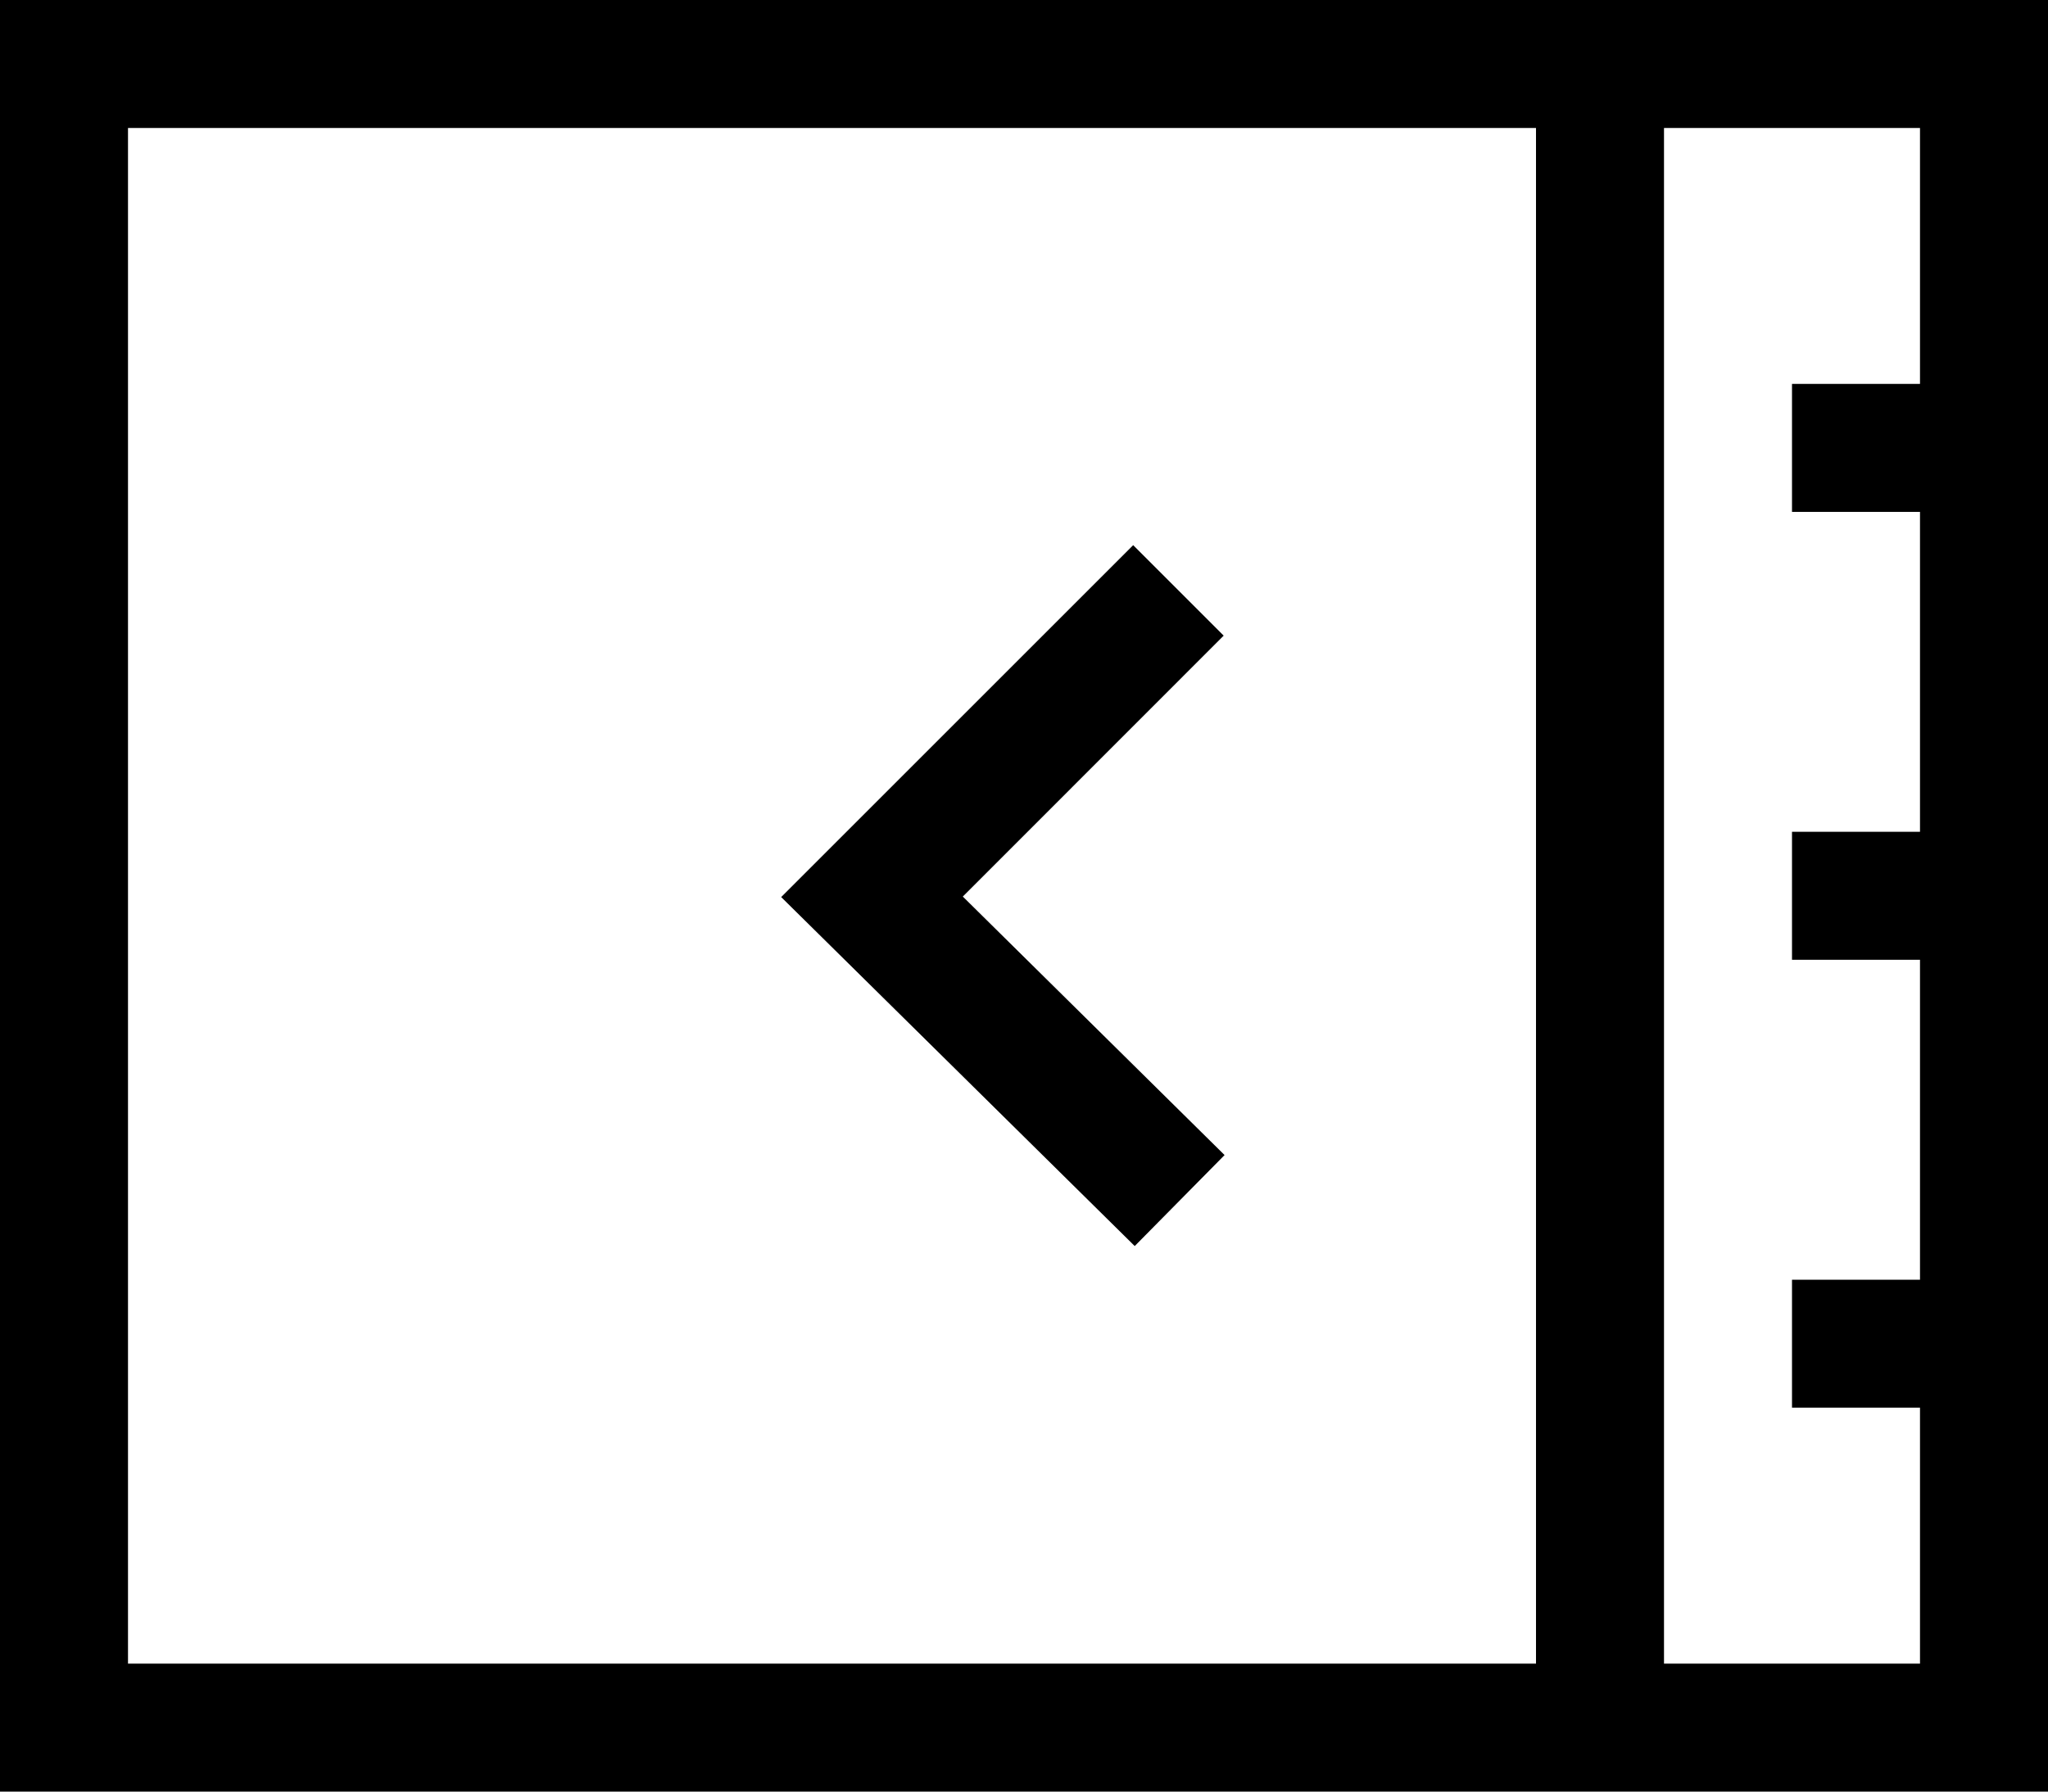 <?xml version="1.0" encoding="UTF-8"?>
<svg width="16px" height="14px" viewBox="0 0 16 14" version="1.1" xmlns="http://www.w3.org/2000/svg" xmlns:xlink="http://www.w3.org/1999/xlink">
    <!-- Generator: Sketch 51.3 (57544) - http://www.bohemiancoding.com/sketch -->
    <title>icon/dark/show_right_panel</title>
    <desc>Created with Sketch.</desc>
    <defs></defs>
    <g id="Ericsson-Design-System-v1.4" stroke="none" stroke-width="1" fill-rule="evenodd">
        <g id="Dark-theme" transform="translate(-1193, -288)">
            <g id="icon/dark/show_right_panel" transform="translate(1193, 287)">
                <path d="M16,15 L0,15 L0,1 L16,1 L16,15 Z M15,2 L13,2 L13,14 L15,14 L15,12 L14,12 L14,11 L15,11 L15,8.5 L14,8.5 L14,7.5 L15,7.5 L15,5 L14,5 L14,4 L15,4 L15,2 Z M12,14 L12,2 L1,2 L1,14 L12,14 Z M9.567,10.026 L8.865,10.737 L6.103,8.01 L8.853,5.26 L9.56,5.967 L7.522,8.006 L9.567,10.026 Z" id="Shape"></path>
            </g>
        </g>
    </g>
</svg>